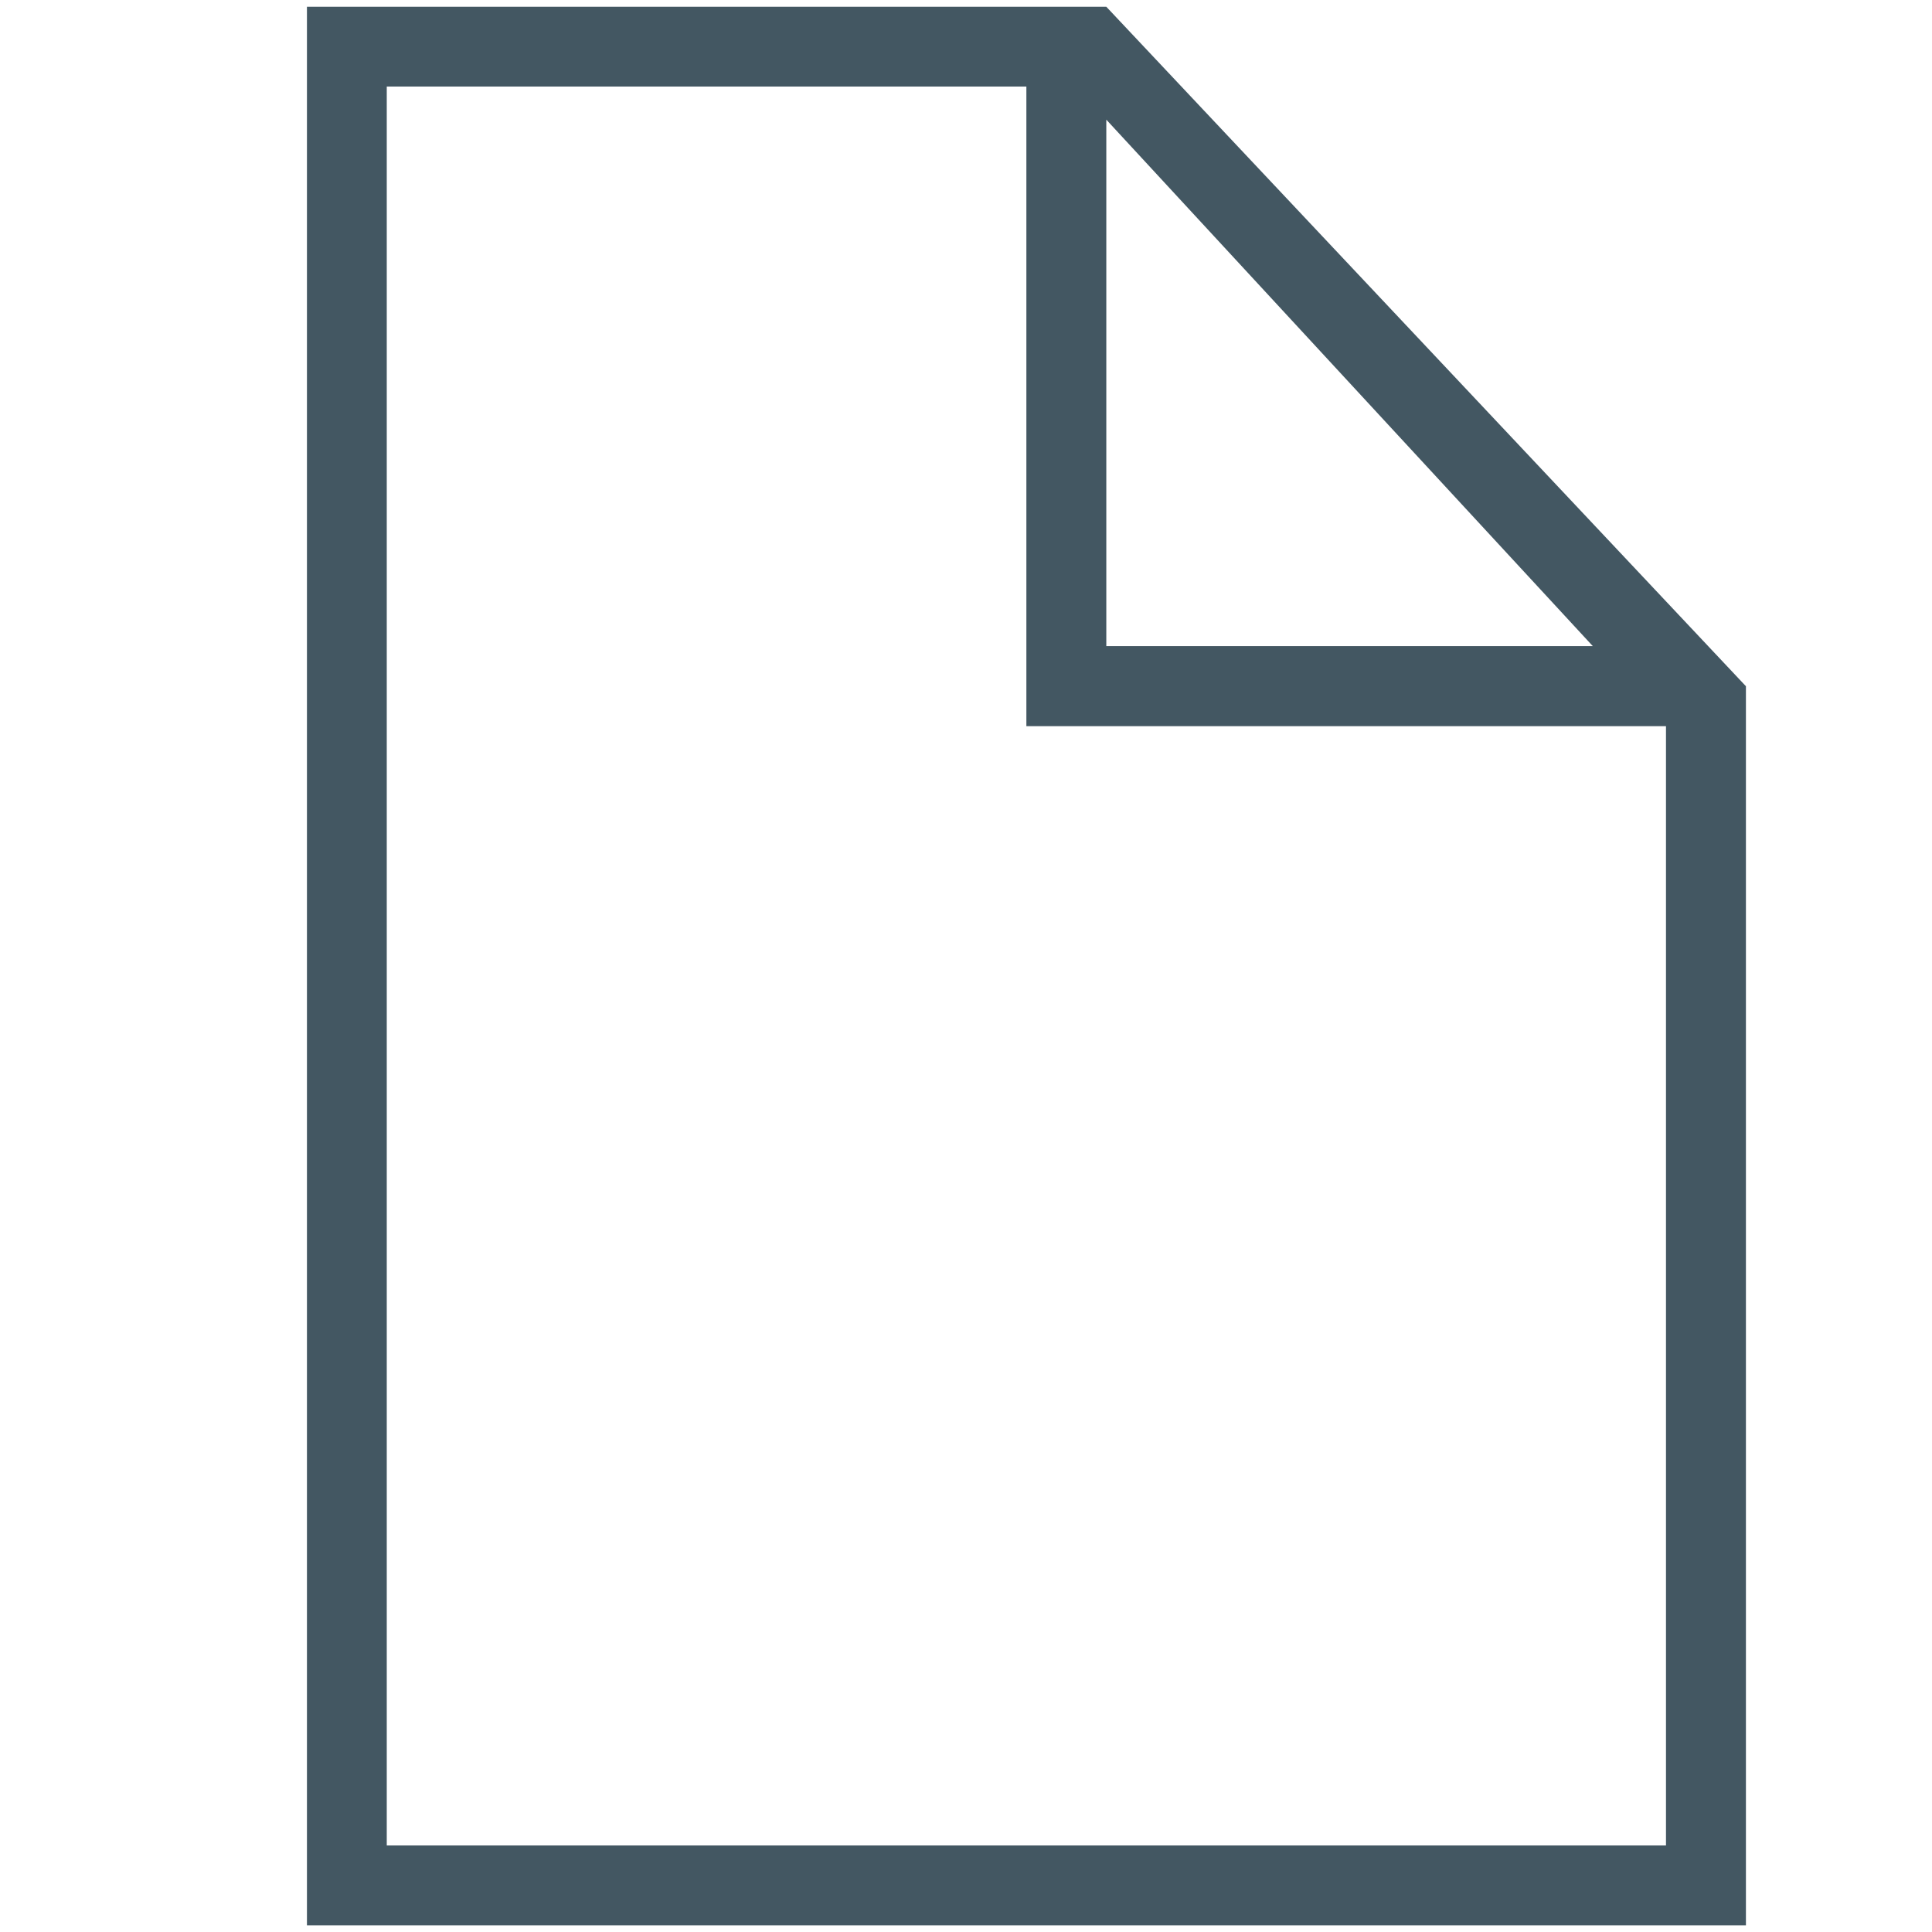 <?xml version="1.0" encoding="utf-8"?>
<!-- Generator: Adobe Illustrator 17.0.0, SVG Export Plug-In . SVG Version: 6.00 Build 0)  -->
<!DOCTYPE svg PUBLIC "-//W3C//DTD SVG 1.1//EN" "http://www.w3.org/Graphics/SVG/1.1/DTD/svg11.dtd">
<svg version="1.1" id="Layer_1" xmlns="http://www.w3.org/2000/svg" xmlns:xlink="http://www.w3.org/1999/xlink" x="0px" y="0px"
	 width="16px" height="16px" viewBox="0 0 16 16" enable-background="new 0 0 16 16" xml:space="preserve">
<path fill="#435762" d="M14.456,5.68L9.162,0.056H8.679H8.5H2.542v15.889h11.917V5.681L14.456,5.68z M9.162,0.991l4.029,4.36H9.162
	V0.991z M3.203,15.283V0.717H8.5v5.297h5.297v9.269H3.203z"/>
</svg>
